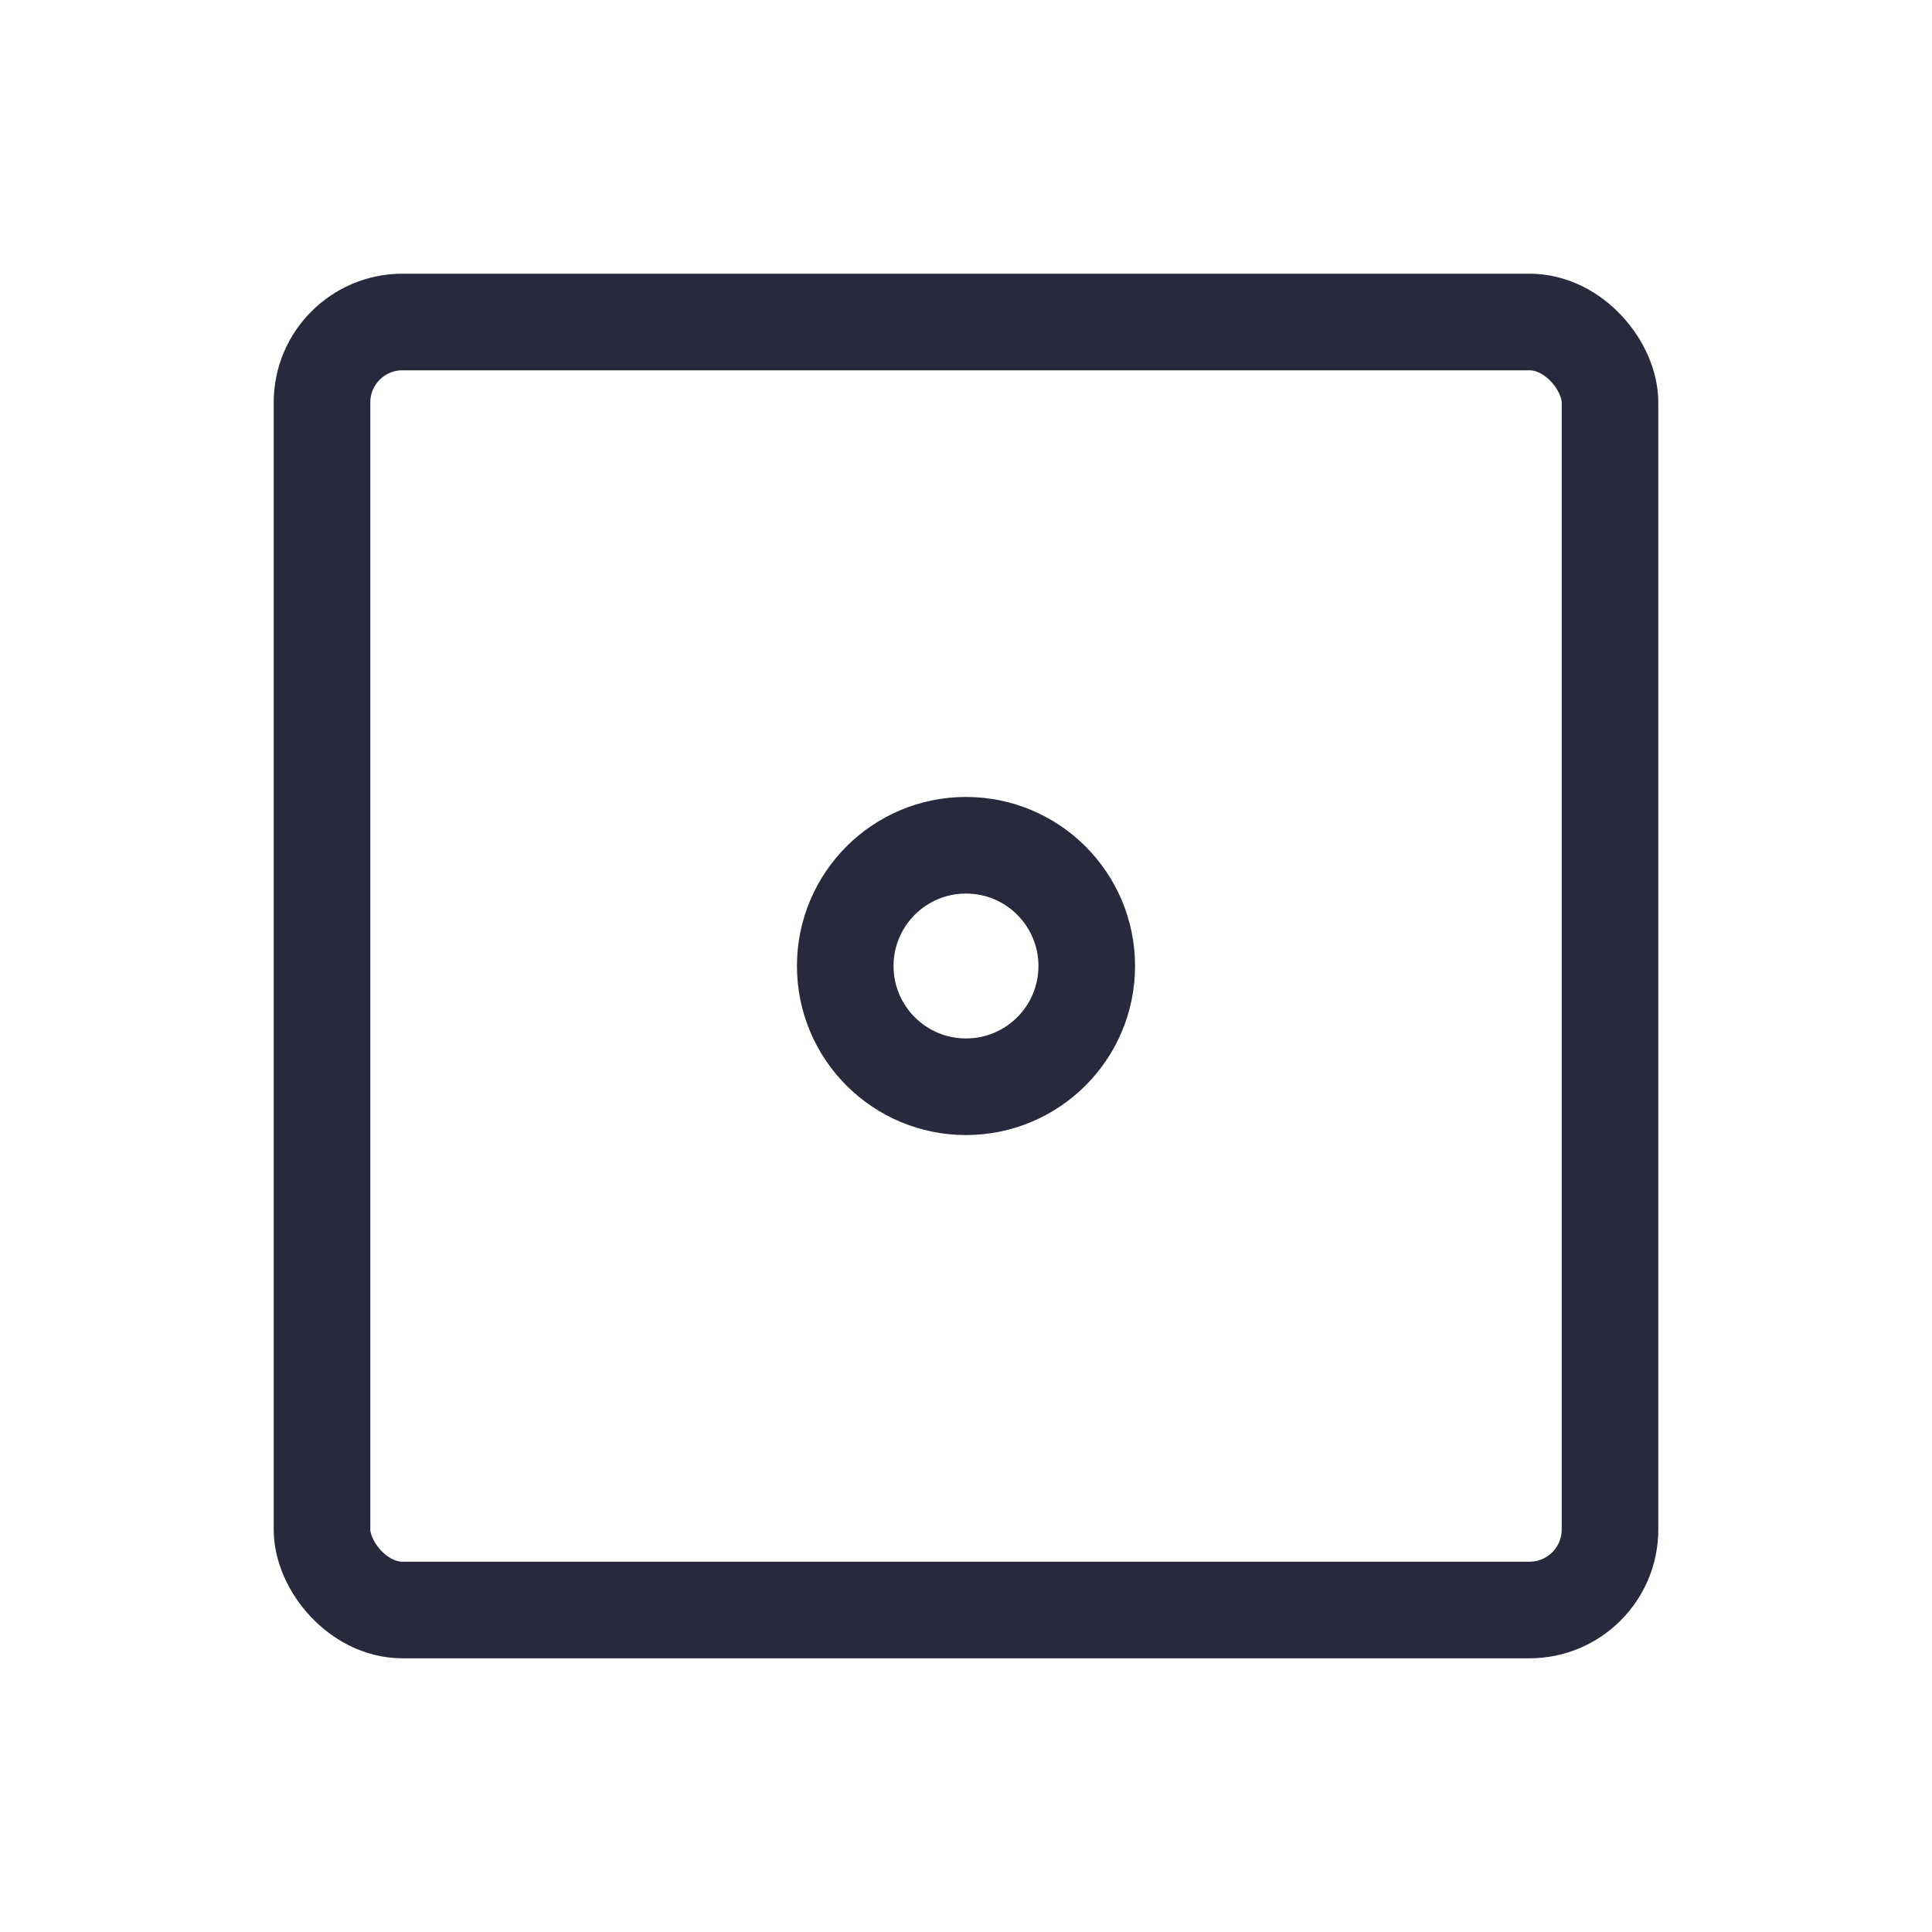 <svg width="24" height="24" viewBox="0 0 24 24" fill="none" xmlns="http://www.w3.org/2000/svg">
<rect x="4" y="4" width="16" height="16" rx="1" stroke="#28293D" stroke-width="1.2"/>
<circle cx="12" cy="12" r="1.5" stroke="#28293D" stroke-width="1.2"/>
</svg>
